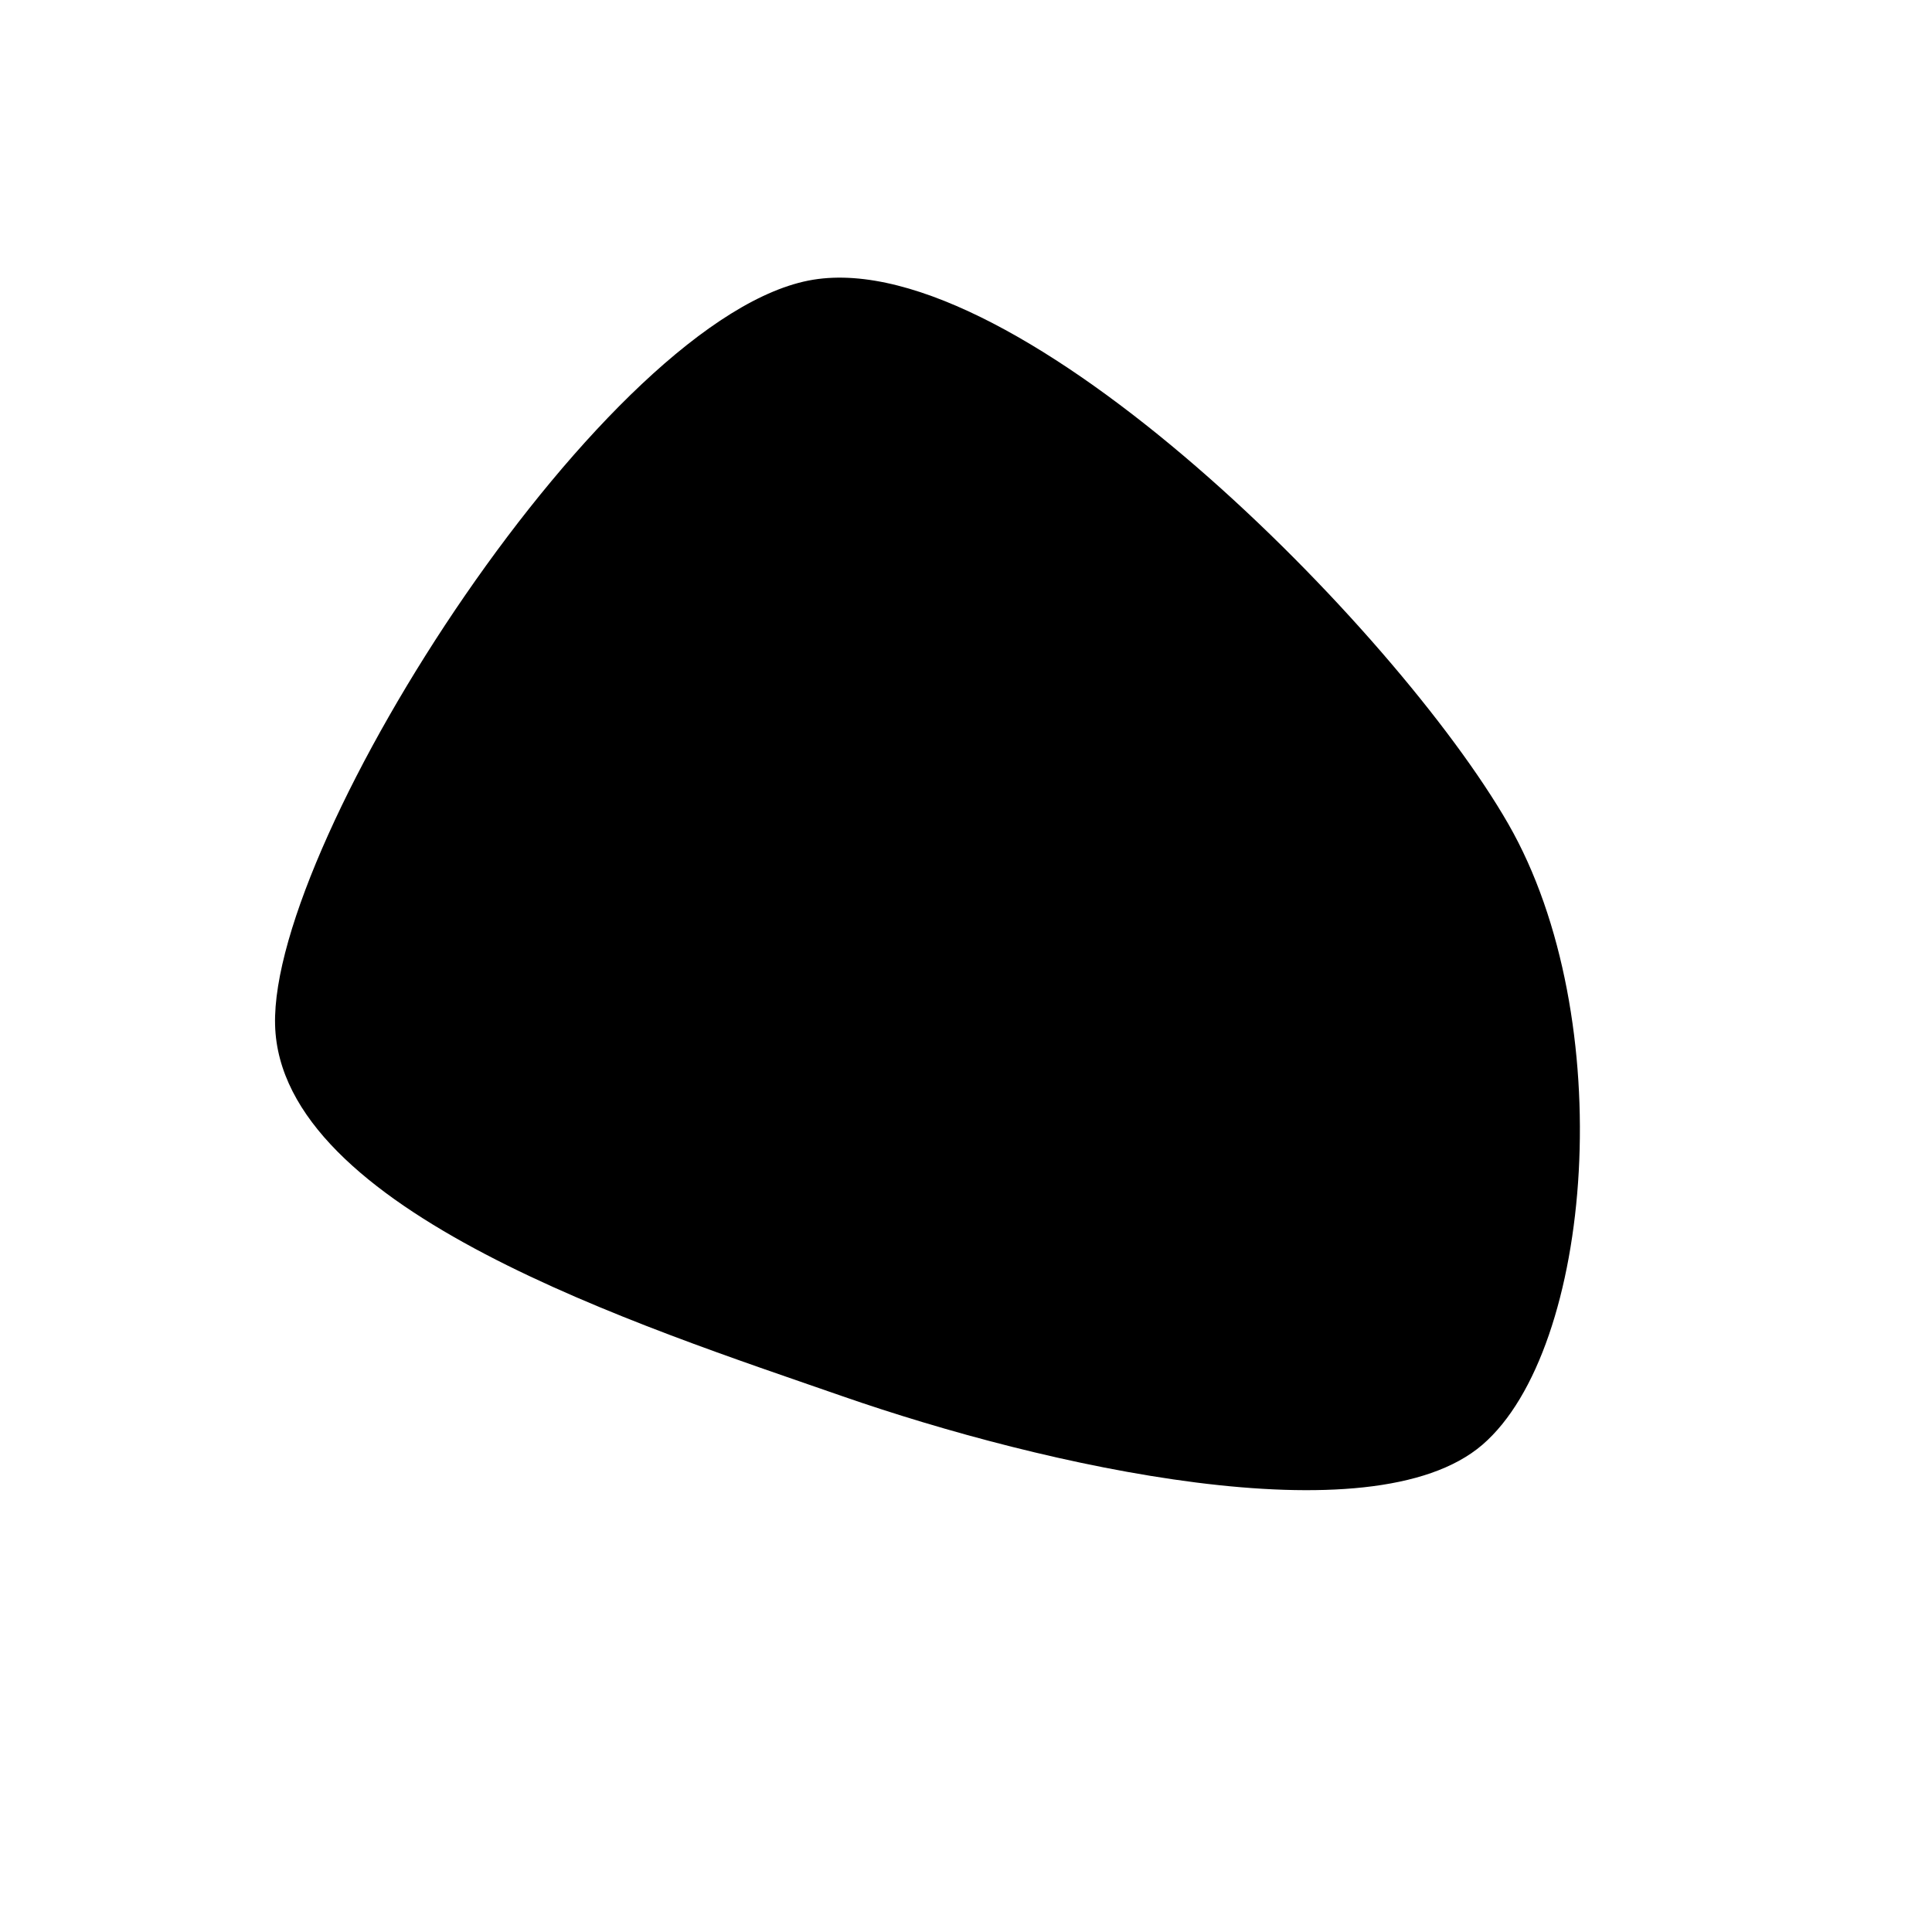 <svg xmlns="http://www.w3.org/2000/svg" version="1.1" xmlns:xlink="http://www.w3.org/1999/xlink" xmlns:svgjs="http://svgjs.dev/svgjs" viewBox="0 0 600 600"><path d="M254.812,496.914C211.925,481.878,180.936,382.244,168.515,317.259C156.093,252.275,130.988,137.212,180.282,107.008C229.576,76.804,423.352,85.957,464.278,136.036C505.204,186.114,460.748,347.333,425.837,407.479C390.926,467.626,297.699,511.951,254.812,496.914C211.925,481.878,180.936,382.244,168.515,317.259" fill="hsl(340, 45%, 50%)" transform="matrix(0.5,-0.866,0.866,0.5,-97.38,420.911)"></path></svg>